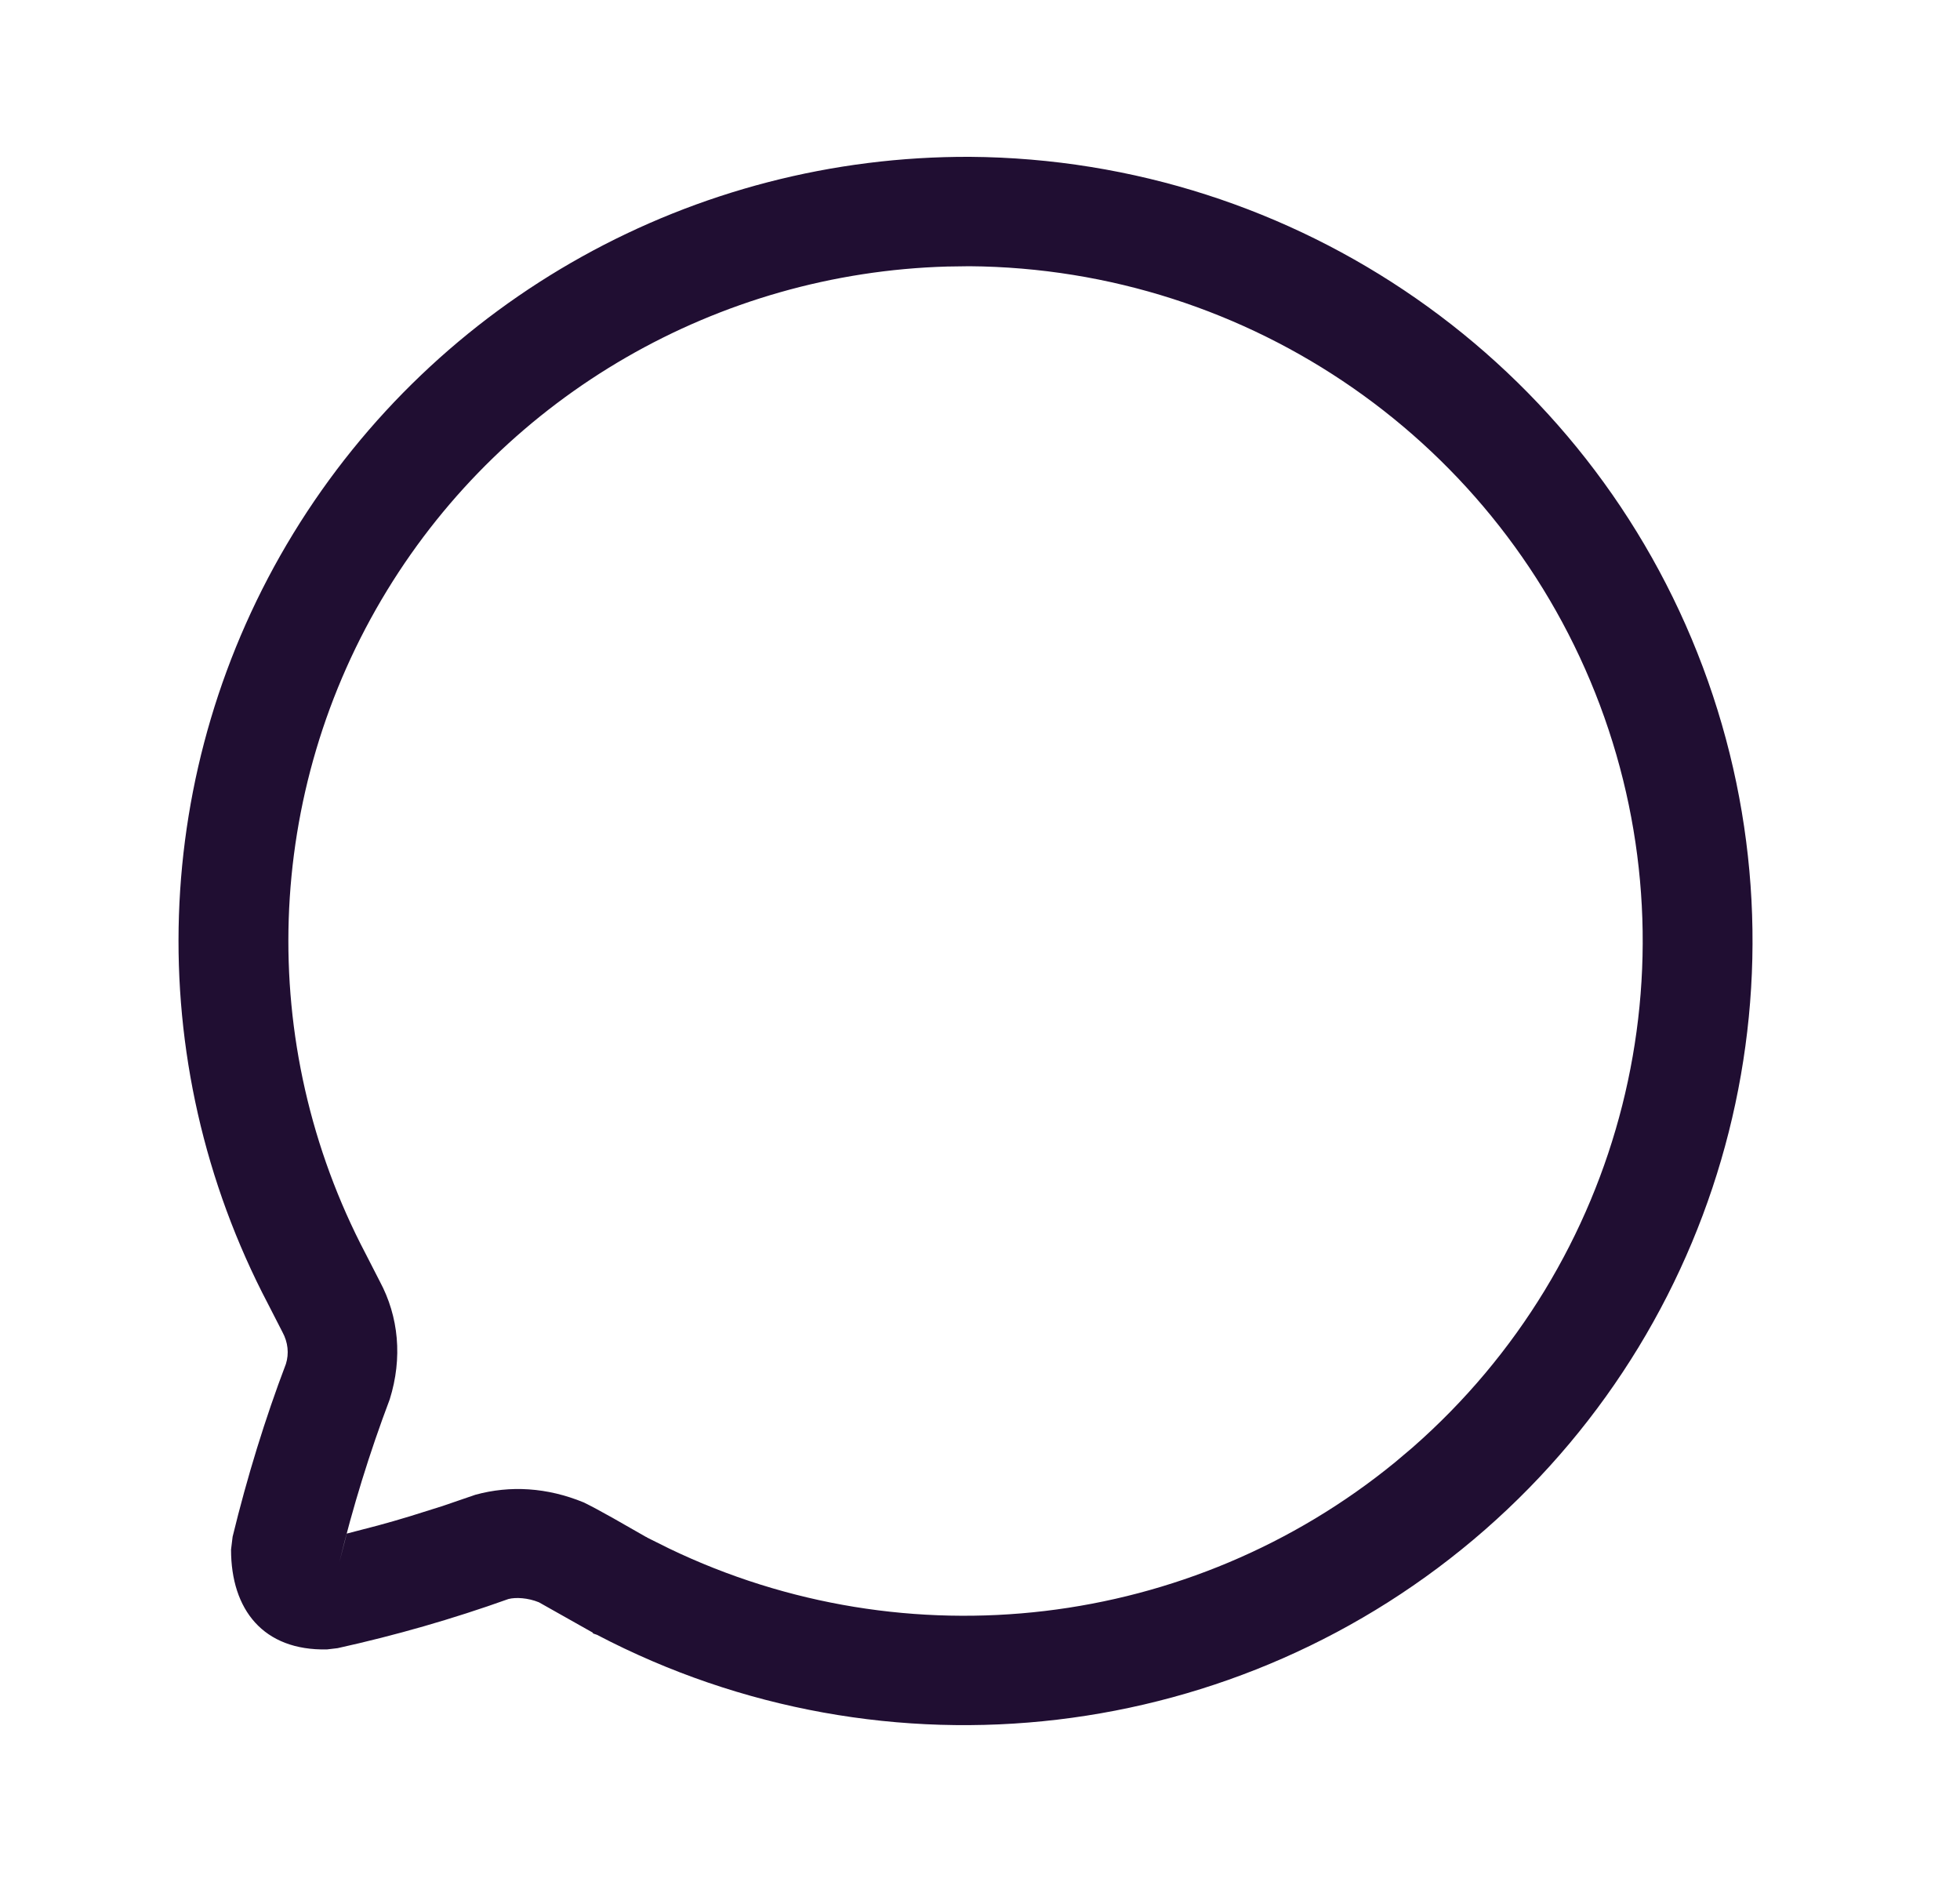 <svg width="25" height="24" viewBox="0 0 25 24" fill="none" xmlns="http://www.w3.org/2000/svg">
<path d="M12.374 2C16.543 2.031 20.261 4.618 21.719 8.504C23.177 12.39 22.071 16.768 18.941 19.508C15.81 22.247 11.304 22.78 7.615 20.848L7.569 20.832C7.562 20.828 7.561 20.824 7.559 20.819L6.874 20.433C6.735 20.376 6.58 20.367 6.486 20.391C5.773 20.646 5.045 20.855 4.306 21.018L4.171 21.034C3.357 21.052 2.947 20.526 2.947 19.761L2.967 19.597C3.152 18.836 3.383 18.087 3.647 17.393C3.688 17.261 3.674 17.119 3.603 16.988L3.419 16.629C1.788 13.523 1.911 9.794 3.743 6.8C5.575 3.807 8.848 1.986 12.374 2ZM12.364 3.395L12.082 3.399C9.158 3.482 6.466 5.031 4.939 7.526C3.363 10.102 3.257 13.31 4.663 15.987L4.844 16.34C5.086 16.791 5.136 17.318 4.971 17.845C4.714 18.525 4.5 19.219 4.328 19.925L4.423 19.557L4.819 19.454C4.955 19.417 5.092 19.378 5.229 19.336L5.643 19.206L6.063 19.062C6.507 18.94 6.979 18.968 7.444 19.159C7.541 19.206 7.662 19.271 7.815 19.357L8.239 19.599C8.246 19.601 8.252 19.603 8.257 19.604L8.245 19.603L8.534 19.747C11.571 21.208 15.189 20.778 17.795 18.647L18.016 18.46C20.71 16.102 21.661 12.336 20.407 8.992C19.152 5.649 15.952 3.422 12.364 3.395Z" fill="#200E32"/>
</svg>
